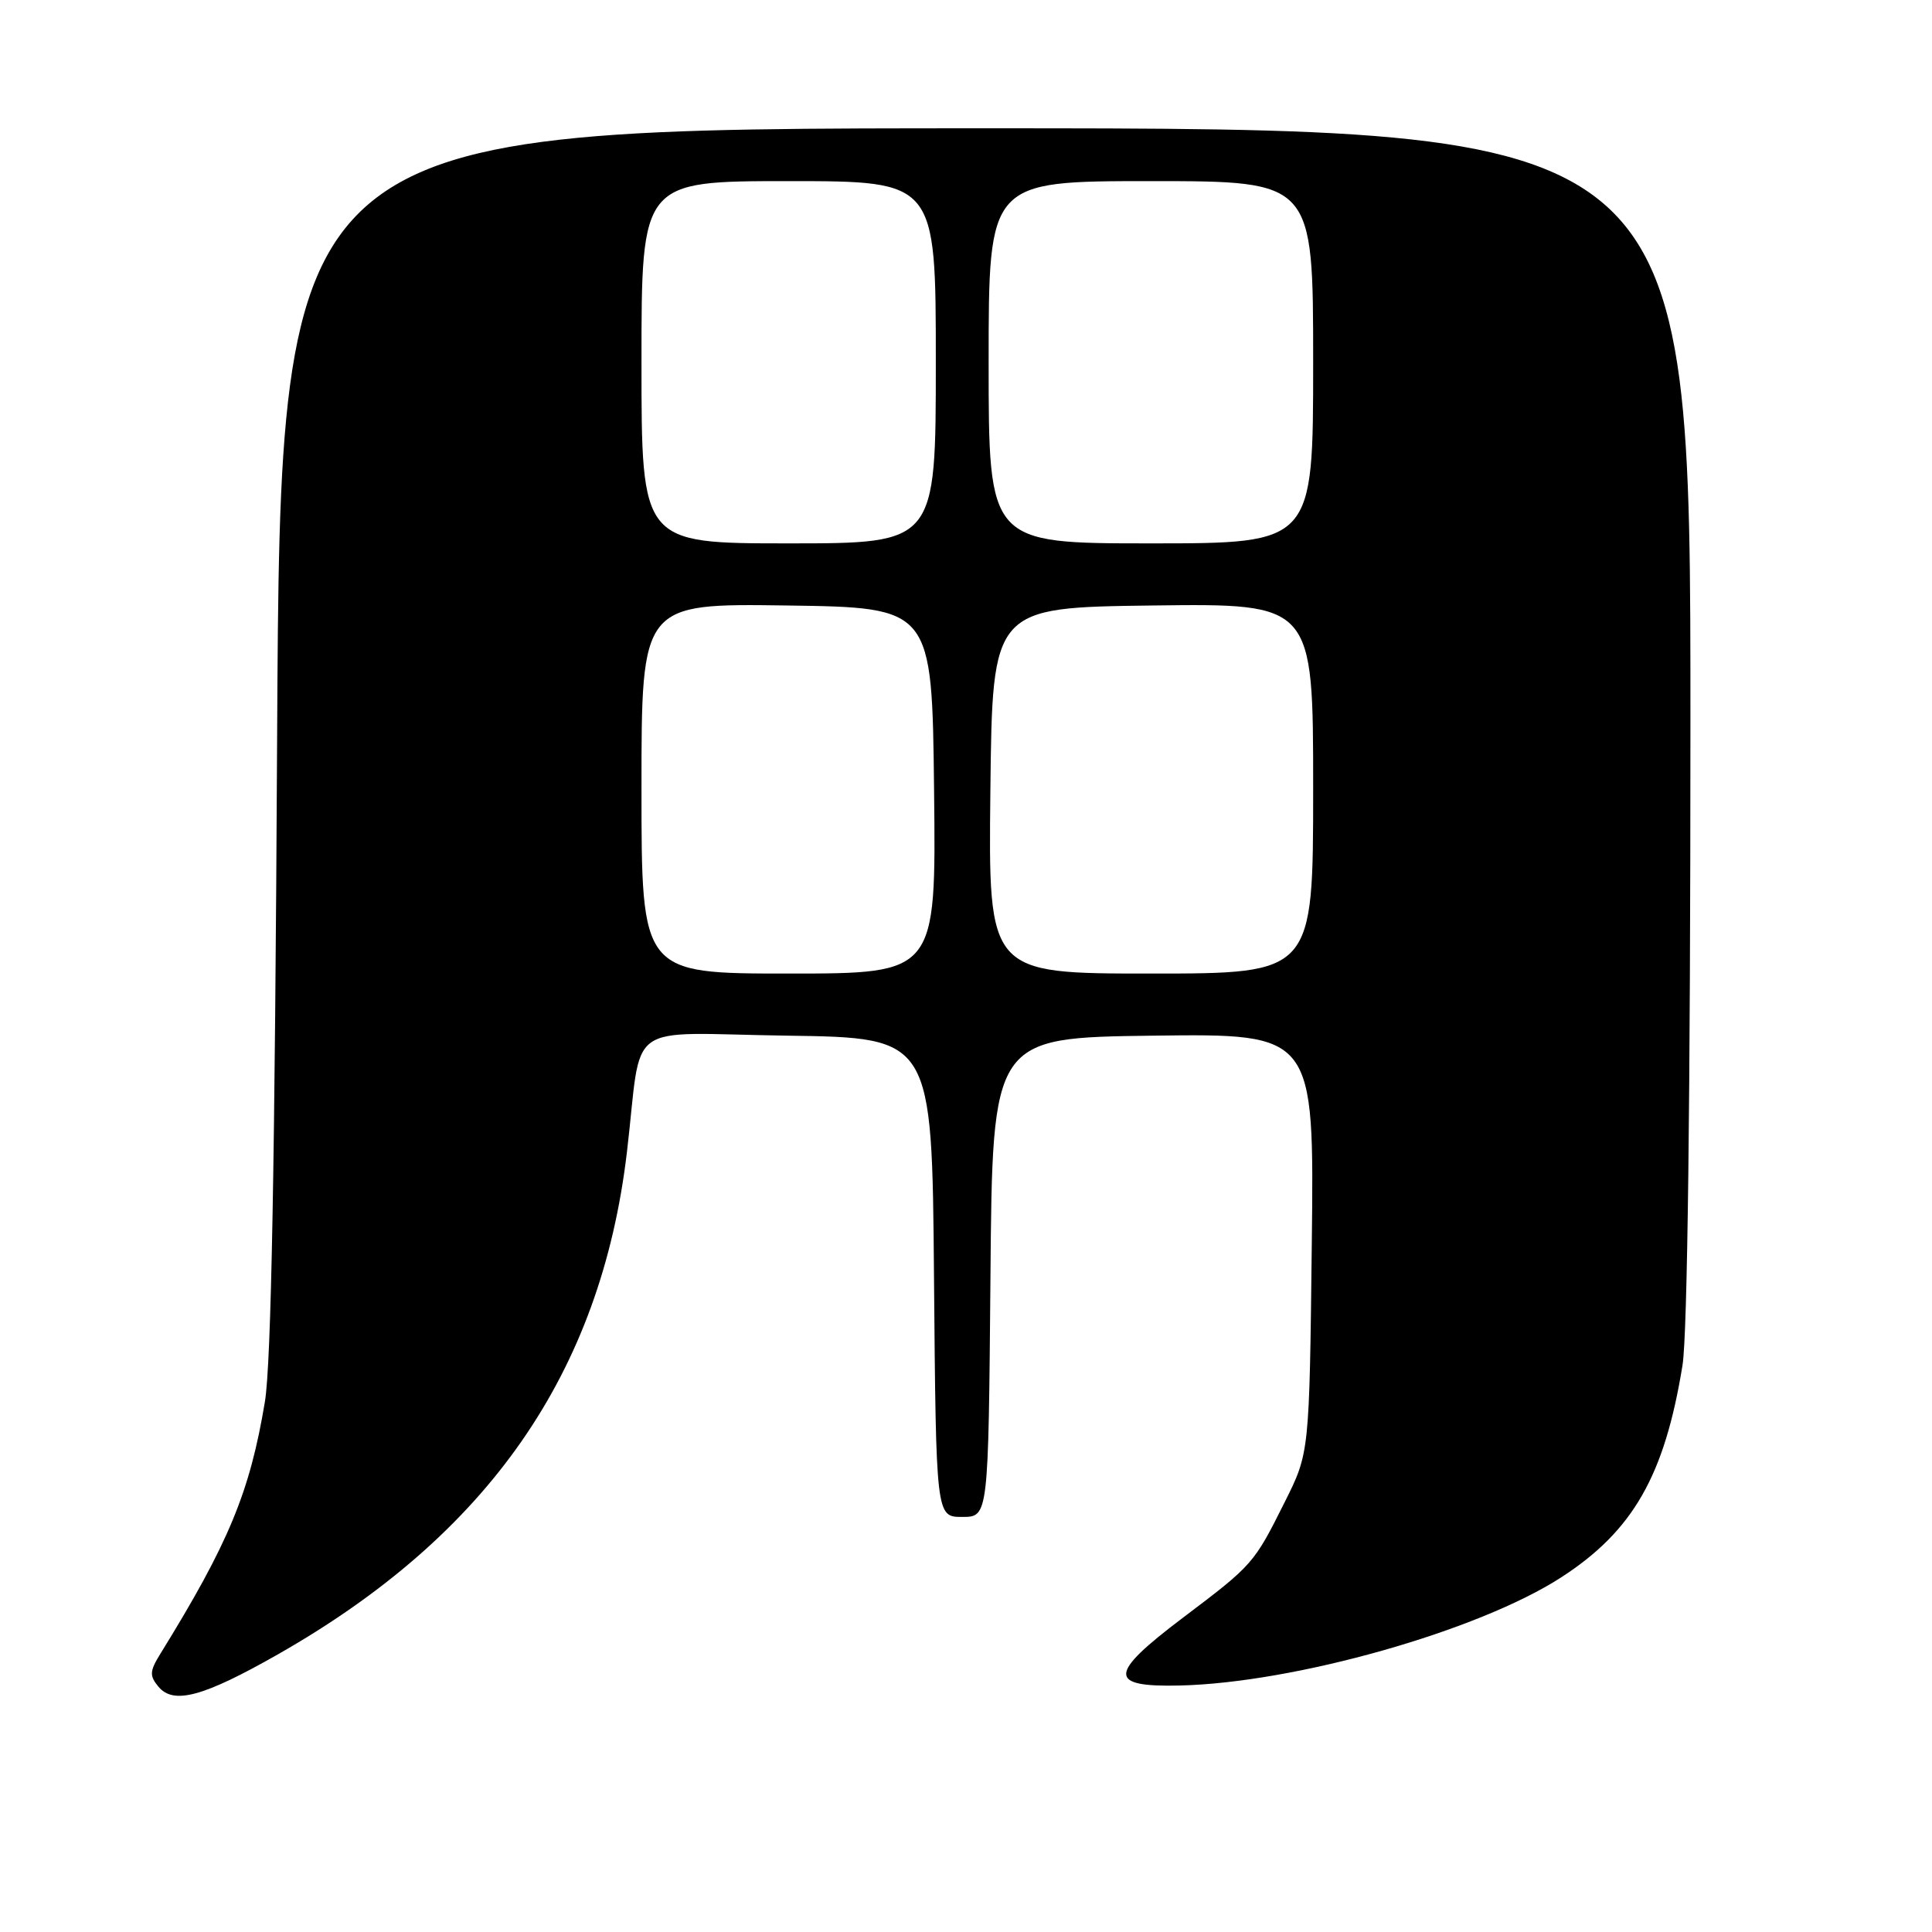 <?xml version="1.0" encoding="UTF-8" standalone="no"?>
<!DOCTYPE svg PUBLIC "-//W3C//DTD SVG 1.1//EN" "http://www.w3.org/Graphics/SVG/1.1/DTD/svg11.dtd" >
<svg xmlns="http://www.w3.org/2000/svg" xmlns:xlink="http://www.w3.org/1999/xlink" version="1.1" viewBox="0 0 256 256">
 <g >
 <path fill="currentColor"
d=" M 36.79 219.23 C 64.74 203.33 79.61 181.95 83.07 152.67 C 85.17 134.86 82.35 136.92 104.30 137.23 C 123.50 137.50 123.50 137.50 123.76 169.25 C 124.03 201.00 124.03 201.00 127.50 201.00 C 130.97 201.00 130.97 201.00 131.24 169.25 C 131.50 137.50 131.50 137.50 152.82 137.23 C 174.14 136.96 174.14 136.96 173.82 164.73 C 173.50 192.50 173.50 192.50 170.25 199.00 C 166.14 207.22 166.05 207.33 156.70 214.39 C 146.84 221.84 146.76 223.56 156.30 223.34 C 171.58 222.99 195.89 216.10 206.85 209.02 C 216.38 202.86 220.57 195.54 222.94 180.91 C 223.60 176.86 223.99 145.46 223.99 95.75 C 224.00 17.00 224.00 17.00 130.57 17.00 C 37.15 17.00 37.15 17.00 36.72 97.75 C 36.43 154.04 35.94 180.69 35.10 185.74 C 33.11 197.72 30.30 204.49 21.24 219.15 C 19.83 221.44 19.79 222.04 20.99 223.49 C 22.99 225.90 26.92 224.84 36.79 219.23 Z  M 85.00 104.48 C 85.00 79.96 85.00 79.96 104.25 80.23 C 123.50 80.50 123.50 80.50 123.77 104.75 C 124.04 129.00 124.04 129.00 104.52 129.00 C 85.00 129.00 85.00 129.00 85.00 104.48 Z  M 131.23 104.75 C 131.50 80.50 131.50 80.50 152.75 80.23 C 174.00 79.96 174.00 79.96 174.00 104.48 C 174.00 129.00 174.00 129.00 152.48 129.00 C 130.96 129.00 130.96 129.00 131.23 104.75 Z  M 85.00 48.00 C 85.00 24.00 85.00 24.00 104.50 24.00 C 124.00 24.00 124.00 24.00 124.00 48.00 C 124.00 72.00 124.00 72.00 104.50 72.00 C 85.00 72.00 85.00 72.00 85.00 48.00 Z  M 131.00 48.00 C 131.00 24.00 131.00 24.00 152.50 24.00 C 174.00 24.00 174.00 24.00 174.00 48.00 C 174.00 72.00 174.00 72.00 152.50 72.00 C 131.00 72.00 131.00 72.00 131.00 48.00 Z "/>
</g>
</svg>